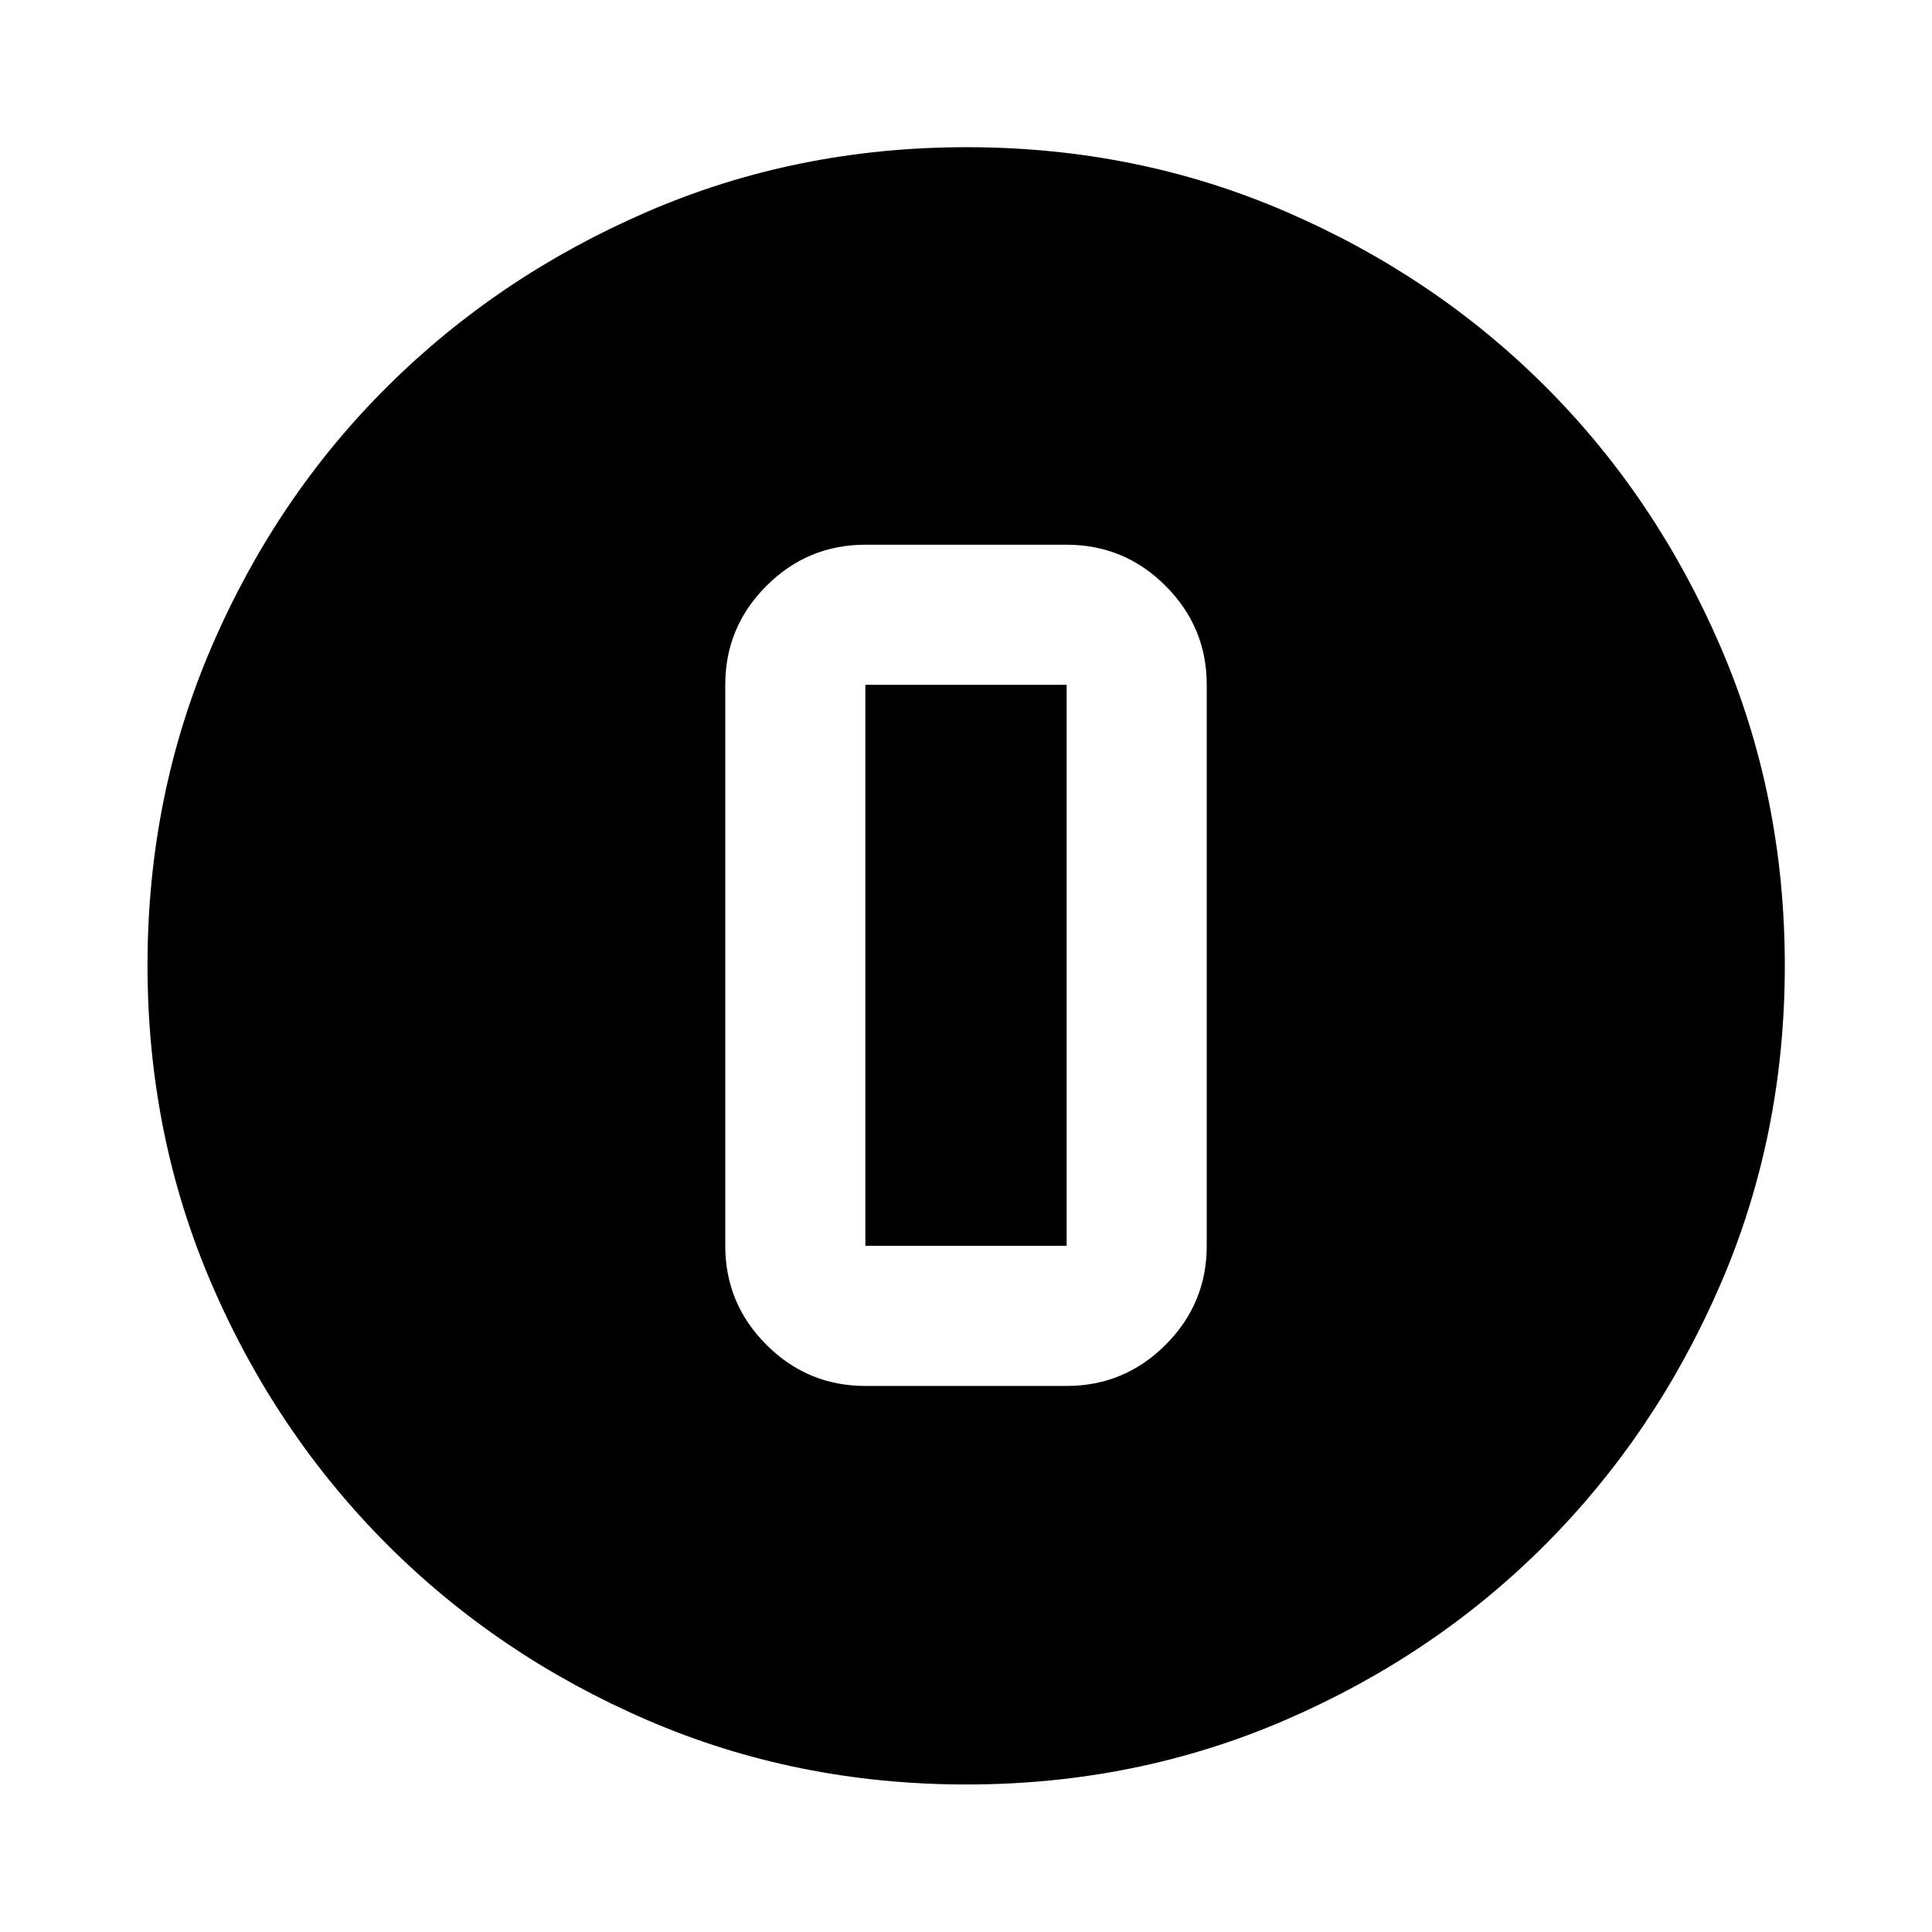 <svg xmlns="http://www.w3.org/2000/svg" height="40" viewBox="0 -960 960 960" width="40"><path d="M480.2-73.3q-84.44 0-158.48-31.96-74.03-31.96-129.27-87.19-55.23-55.24-87.19-129.3Q73.3-395.82 73.3-480.31q0-84.5 31.96-158.58 31.96-74.09 87.17-129t129.28-86.94q74.08-32.03 158.59-32.03t158.61 32.02q74.11 32.02 129 86.91 54.9 54.88 86.92 129.08 32.03 74.2 32.03 158.67 0 84.46-32.03 158.5-32.03 74.03-86.94 129.12t-129.08 87.17Q564.64-73.3 480.2-73.3ZM430-271.33h100q28.72 0 49.17-20.45 20.45-20.45 20.45-49.17v-278.77q0-28.71-20.45-49.16-20.45-20.45-49.17-20.45H430q-28.72 0-49.17 20.45-20.45 20.45-20.45 49.16v278.77q0 28.72 20.45 49.17 20.45 20.45 49.17 20.45Zm0-348.39h100v278.77H430v-278.77Z"/></svg>